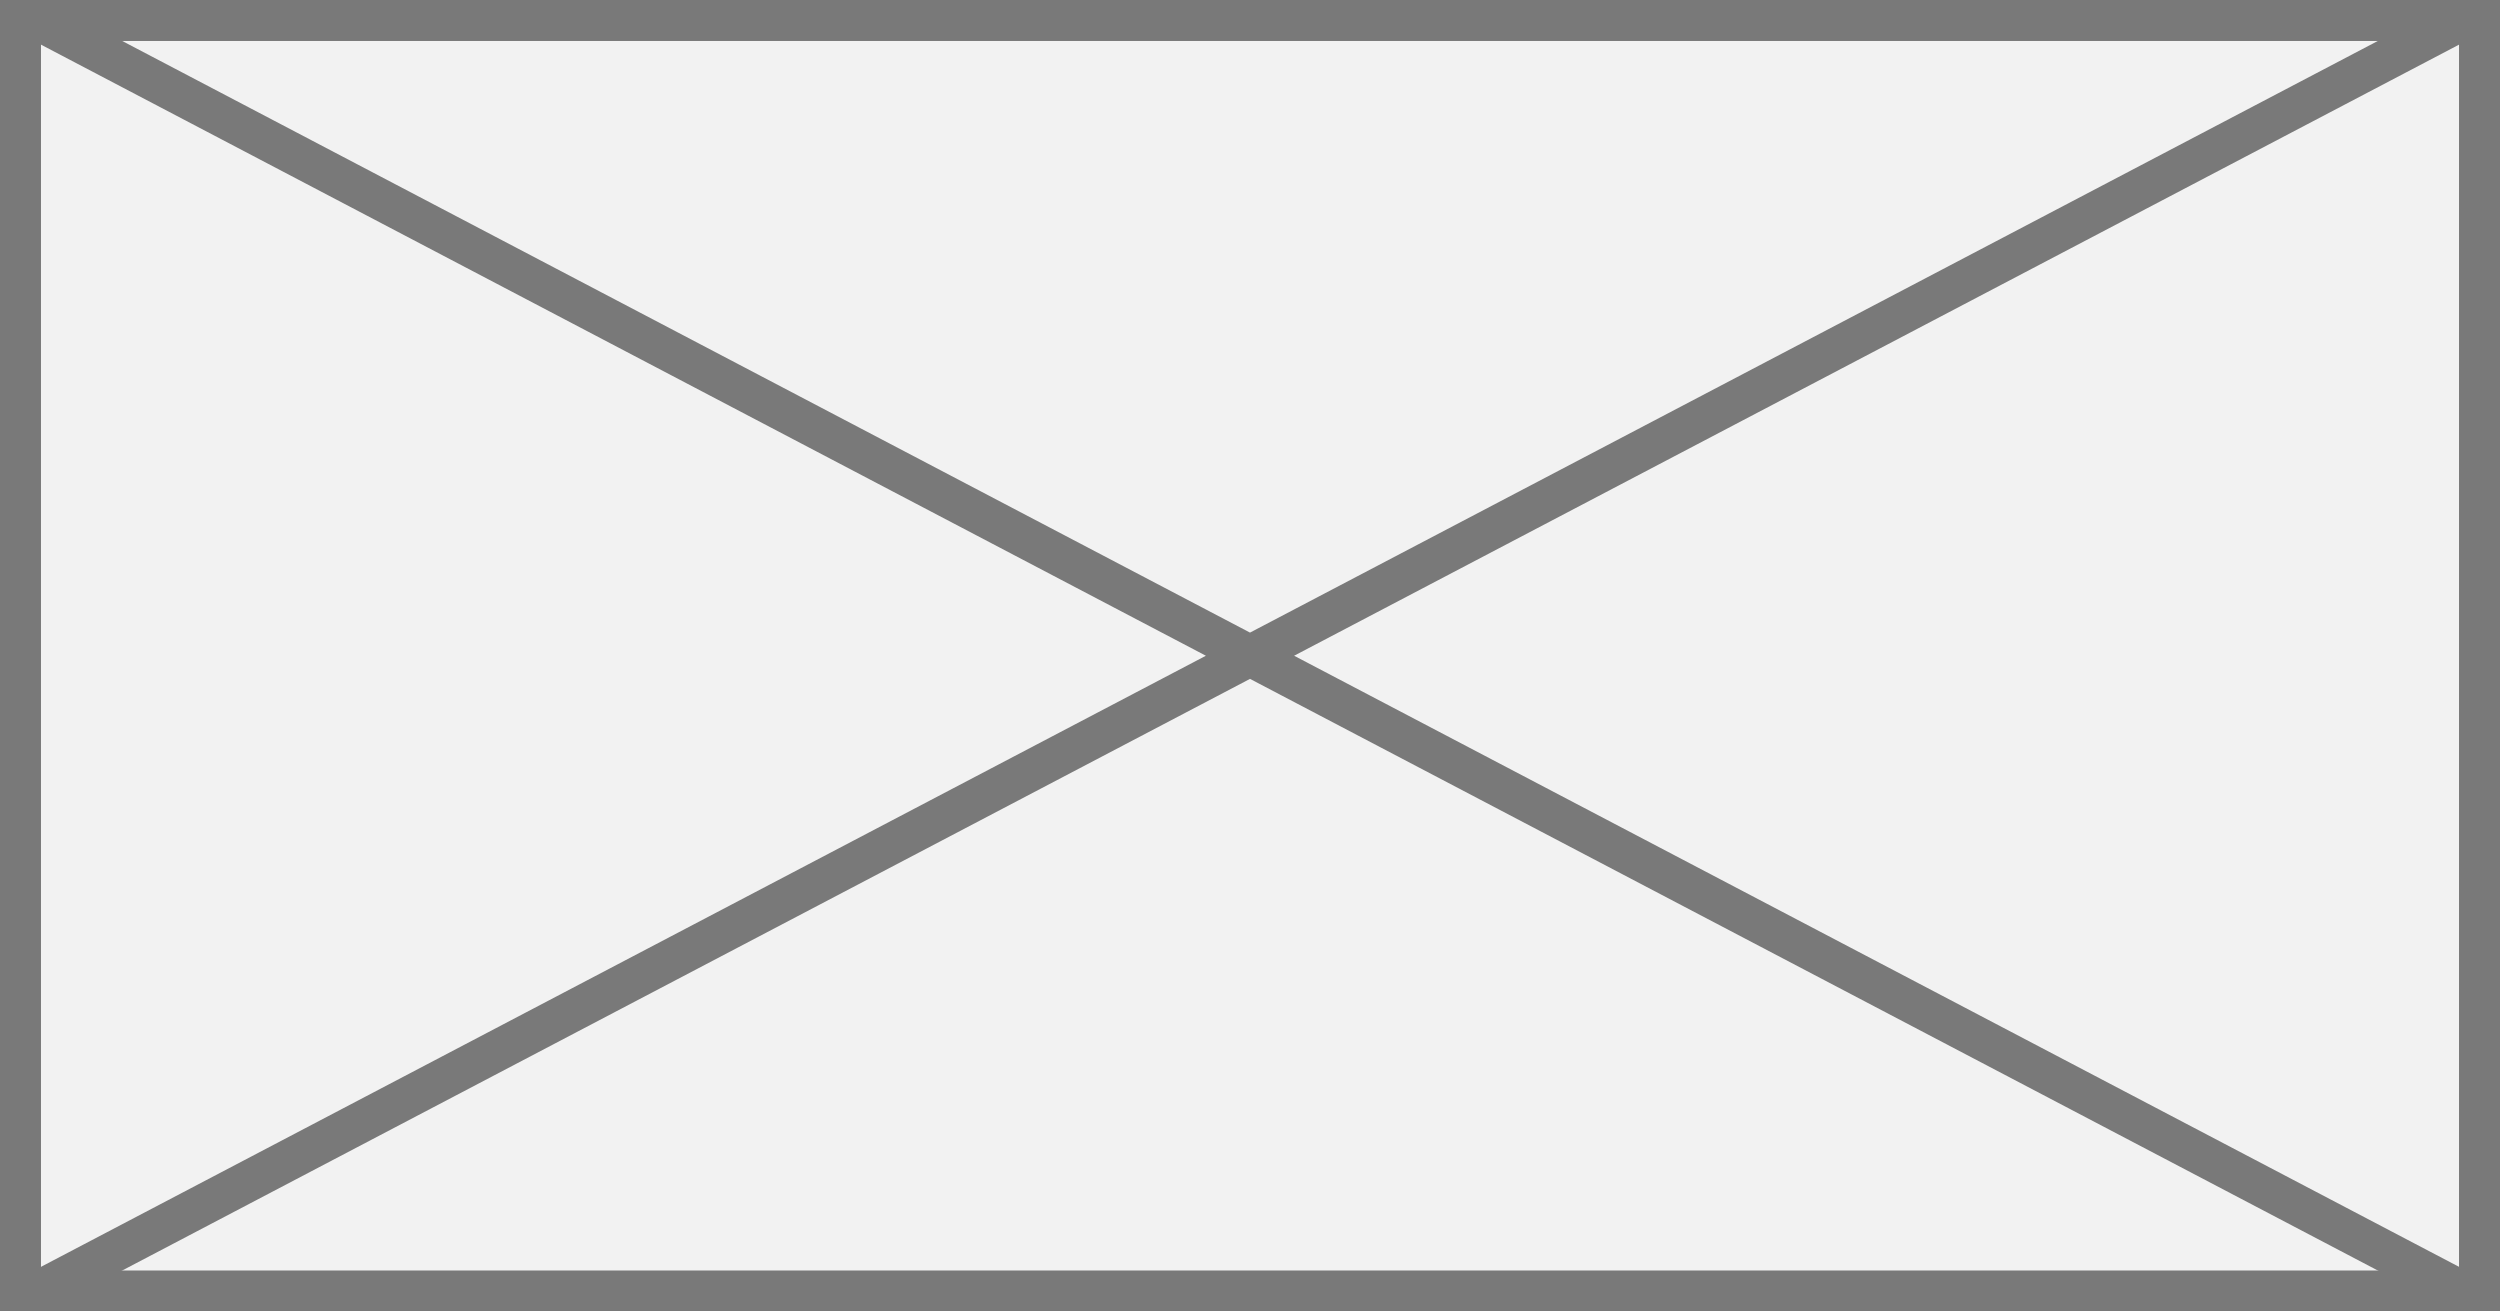﻿<?xml version="1.0" encoding="utf-8"?>
<svg version="1.1" xmlns:xlink="http://www.w3.org/1999/xlink" width="61px" height="32px" xmlns="http://www.w3.org/2000/svg">
  <rect width="100%" height="100%" fill="#333333" stroke="none"/>
  <g transform="matrix(1 0 0 1 -277 -309 )">
    <path d="M 277.5 309.5  L 337.5 309.5  L 337.5 340.5  L 277.5 340.5  L 277.5 309.5  Z " fill-rule="nonzero" fill="#f2f2f2" stroke="none" />
    <path d="M 277.5 309.5  L 337.5 309.5  L 337.5 340.5  L 277.5 340.5  L 277.5 309.5  Z " stroke-width="1" stroke="#797979" fill="none" />
    <path d="M 277.844 309.443  L 337.156 340.557  M 337.156 309.443  L 277.844 340.557  " stroke-width="1" stroke="#797979" fill="none" />
  </g>
</svg>